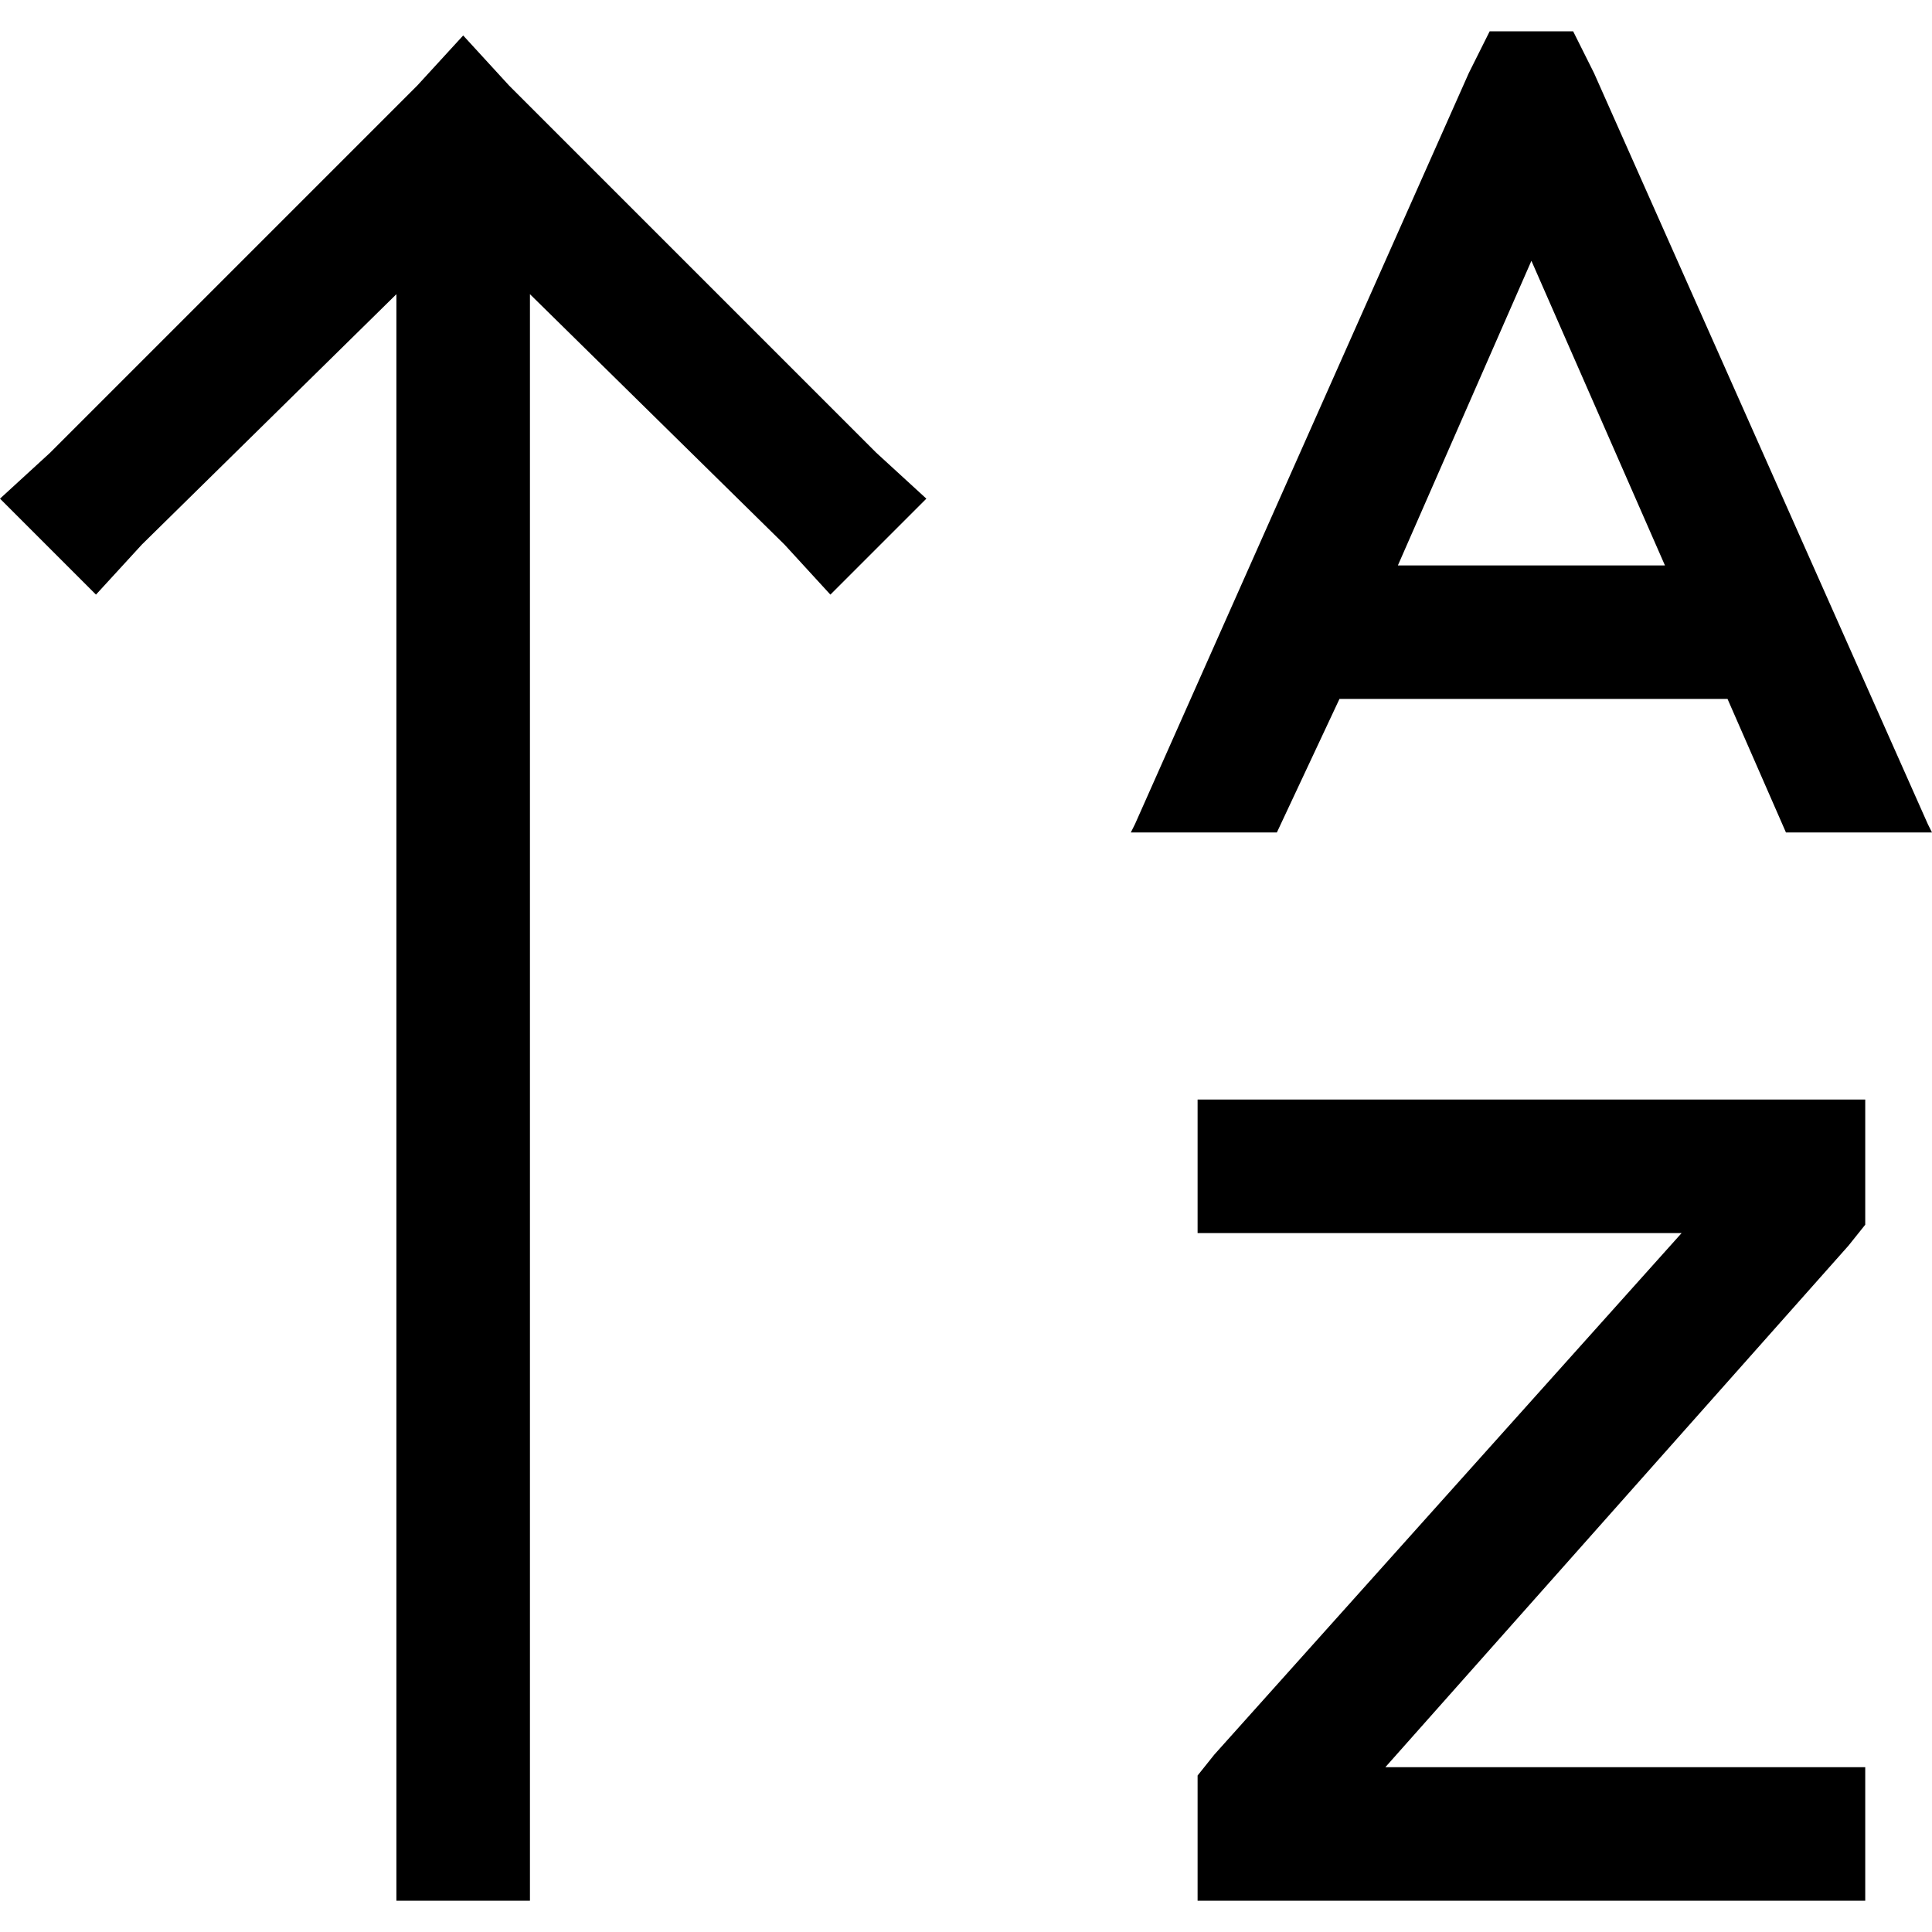 <svg xmlns="http://www.w3.org/2000/svg" viewBox="0 0 512 512">
  <path d="M 394.782 8.294 L 389.253 19.352 L 300.786 218.402 L 299.68 220.613 L 338.384 220.613 L 354.972 185.227 L 457.814 185.227 L 473.296 220.613 L 512 220.613 L 510.894 218.402 L 422.428 19.352 L 416.899 8.294 L 394.782 8.294 L 394.782 8.294 Z M 441.227 149.84 L 370.454 149.84 L 405.84 69.114 L 441.227 149.84 L 441.227 149.84 Z M 134.911 22.67 L 122.747 9.4 L 110.583 22.67 L 13.27 119.983 L 0 132.147 L 25.434 157.581 L 37.598 144.311 L 105.054 77.961 L 105.054 486.013 L 105.054 503.706 L 140.441 503.706 L 140.441 486.013 L 140.441 77.961 L 207.896 144.311 L 220.06 157.581 L 245.495 132.147 L 232.225 119.983 L 134.911 22.67 L 134.911 22.67 Z M 335.067 291.387 L 317.374 291.387 L 317.374 326.773 L 335.067 326.773 L 445.65 326.773 L 321.797 465.002 L 317.374 470.531 L 317.374 477.166 L 317.374 486.013 L 317.374 503.706 L 335.067 503.706 L 476.613 503.706 L 494.307 503.706 L 494.307 468.32 L 476.613 468.32 L 367.136 468.32 L 489.883 330.091 L 494.307 324.562 L 494.307 317.927 L 494.307 309.08 L 494.307 291.387 L 476.613 291.387 L 335.067 291.387 L 335.067 291.387 Z" />
</svg>